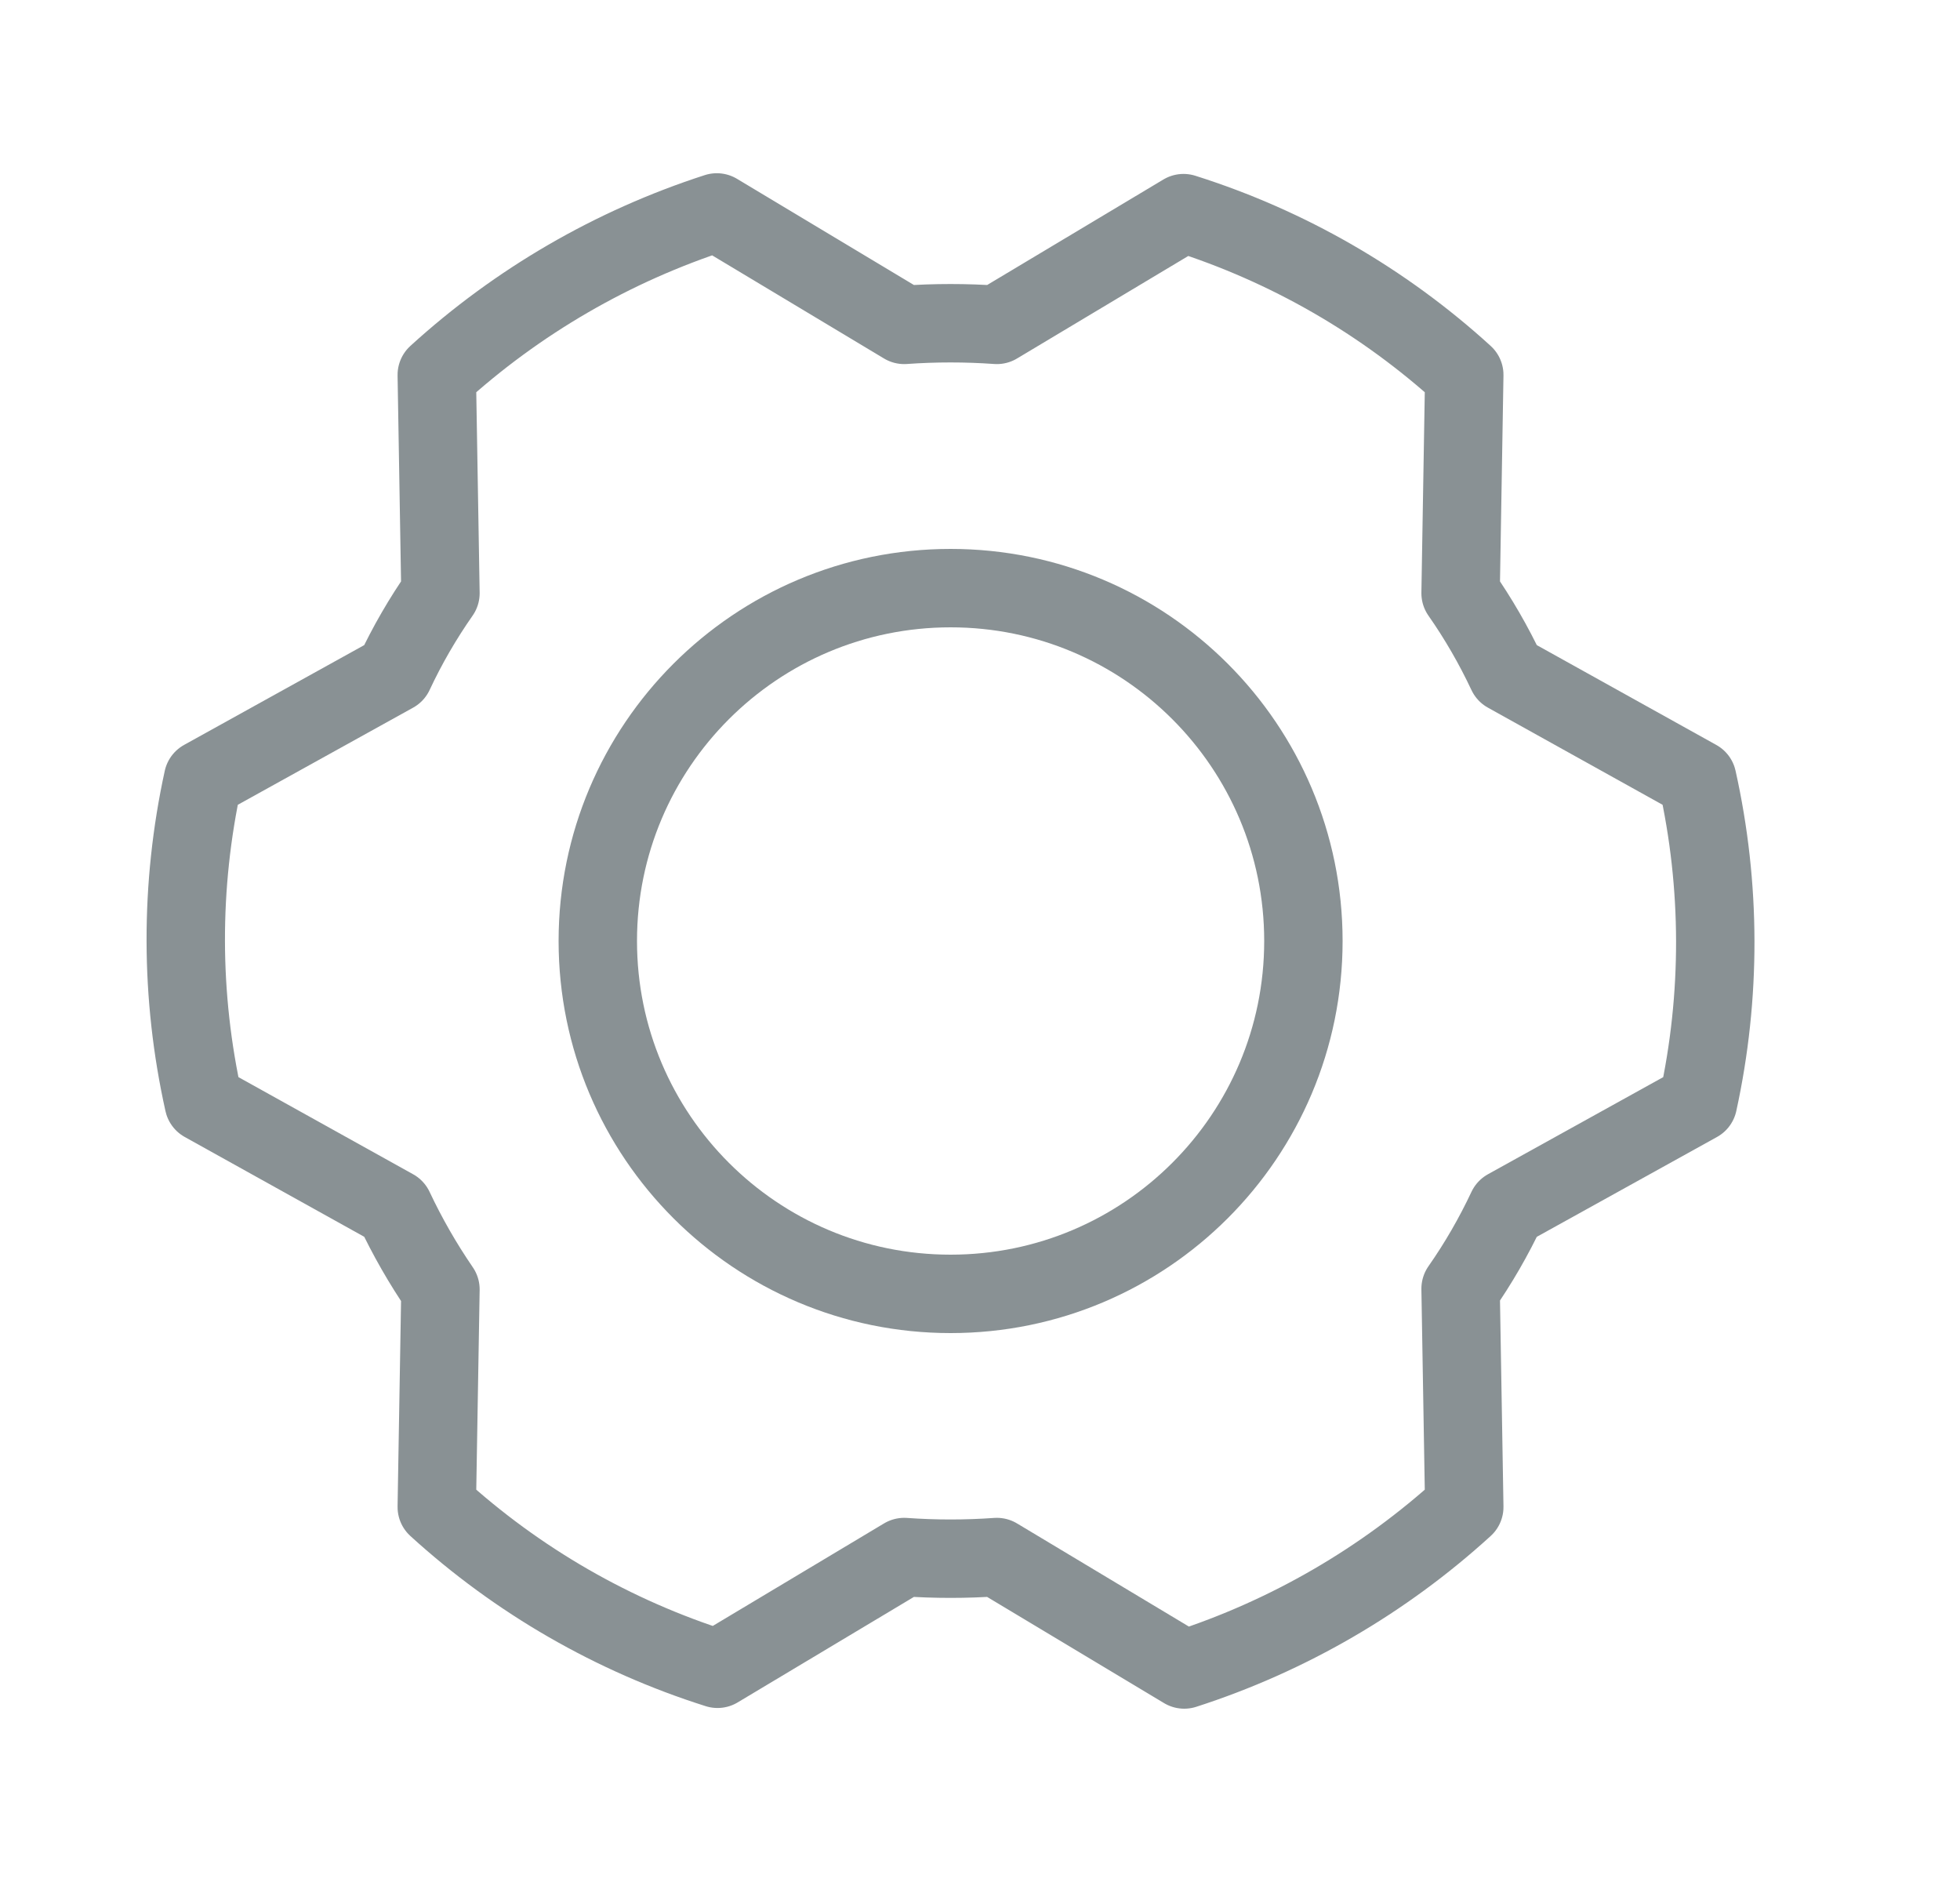 <svg width="25" height="24" viewBox="0 0 25 24" fill="none" xmlns="http://www.w3.org/2000/svg">
    <path d="M12.125 16.5C14.61 16.5 16.625 14.485 16.625 12C16.625 9.515 14.61 7.5 12.125 7.5C9.64 7.5 7.625 9.515 7.625 12C7.625 14.485 9.64 16.5 12.125 16.5Z" stroke="#899194" stroke-linecap="round" stroke-linejoin="round"/>
    <path d="M18.63 7.565C18.856 7.888 19.053 8.23 19.221 8.587L21.649 9.937C21.952 11.295 21.955 12.703 21.658 14.062L19.221 15.412C19.053 15.769 18.856 16.111 18.63 16.434L18.677 19.218C17.648 20.156 16.43 20.863 15.105 21.29L12.715 19.856C12.321 19.884 11.927 19.884 11.533 19.856L9.152 21.281C7.823 20.861 6.601 20.157 5.571 19.218L5.618 16.443C5.394 16.116 5.196 15.771 5.027 15.412L2.599 14.062C2.296 12.704 2.293 11.296 2.59 9.937L5.027 8.587C5.194 8.23 5.392 7.888 5.618 7.565L5.571 4.781C6.6 3.843 7.818 3.137 9.143 2.709L11.533 4.143C11.927 4.115 12.321 4.115 12.715 4.143L15.096 2.718C16.425 3.138 17.647 3.842 18.677 4.781L18.63 7.565Z" stroke="#899194" stroke-linecap="round" stroke-linejoin="round"/>
    </svg>
    